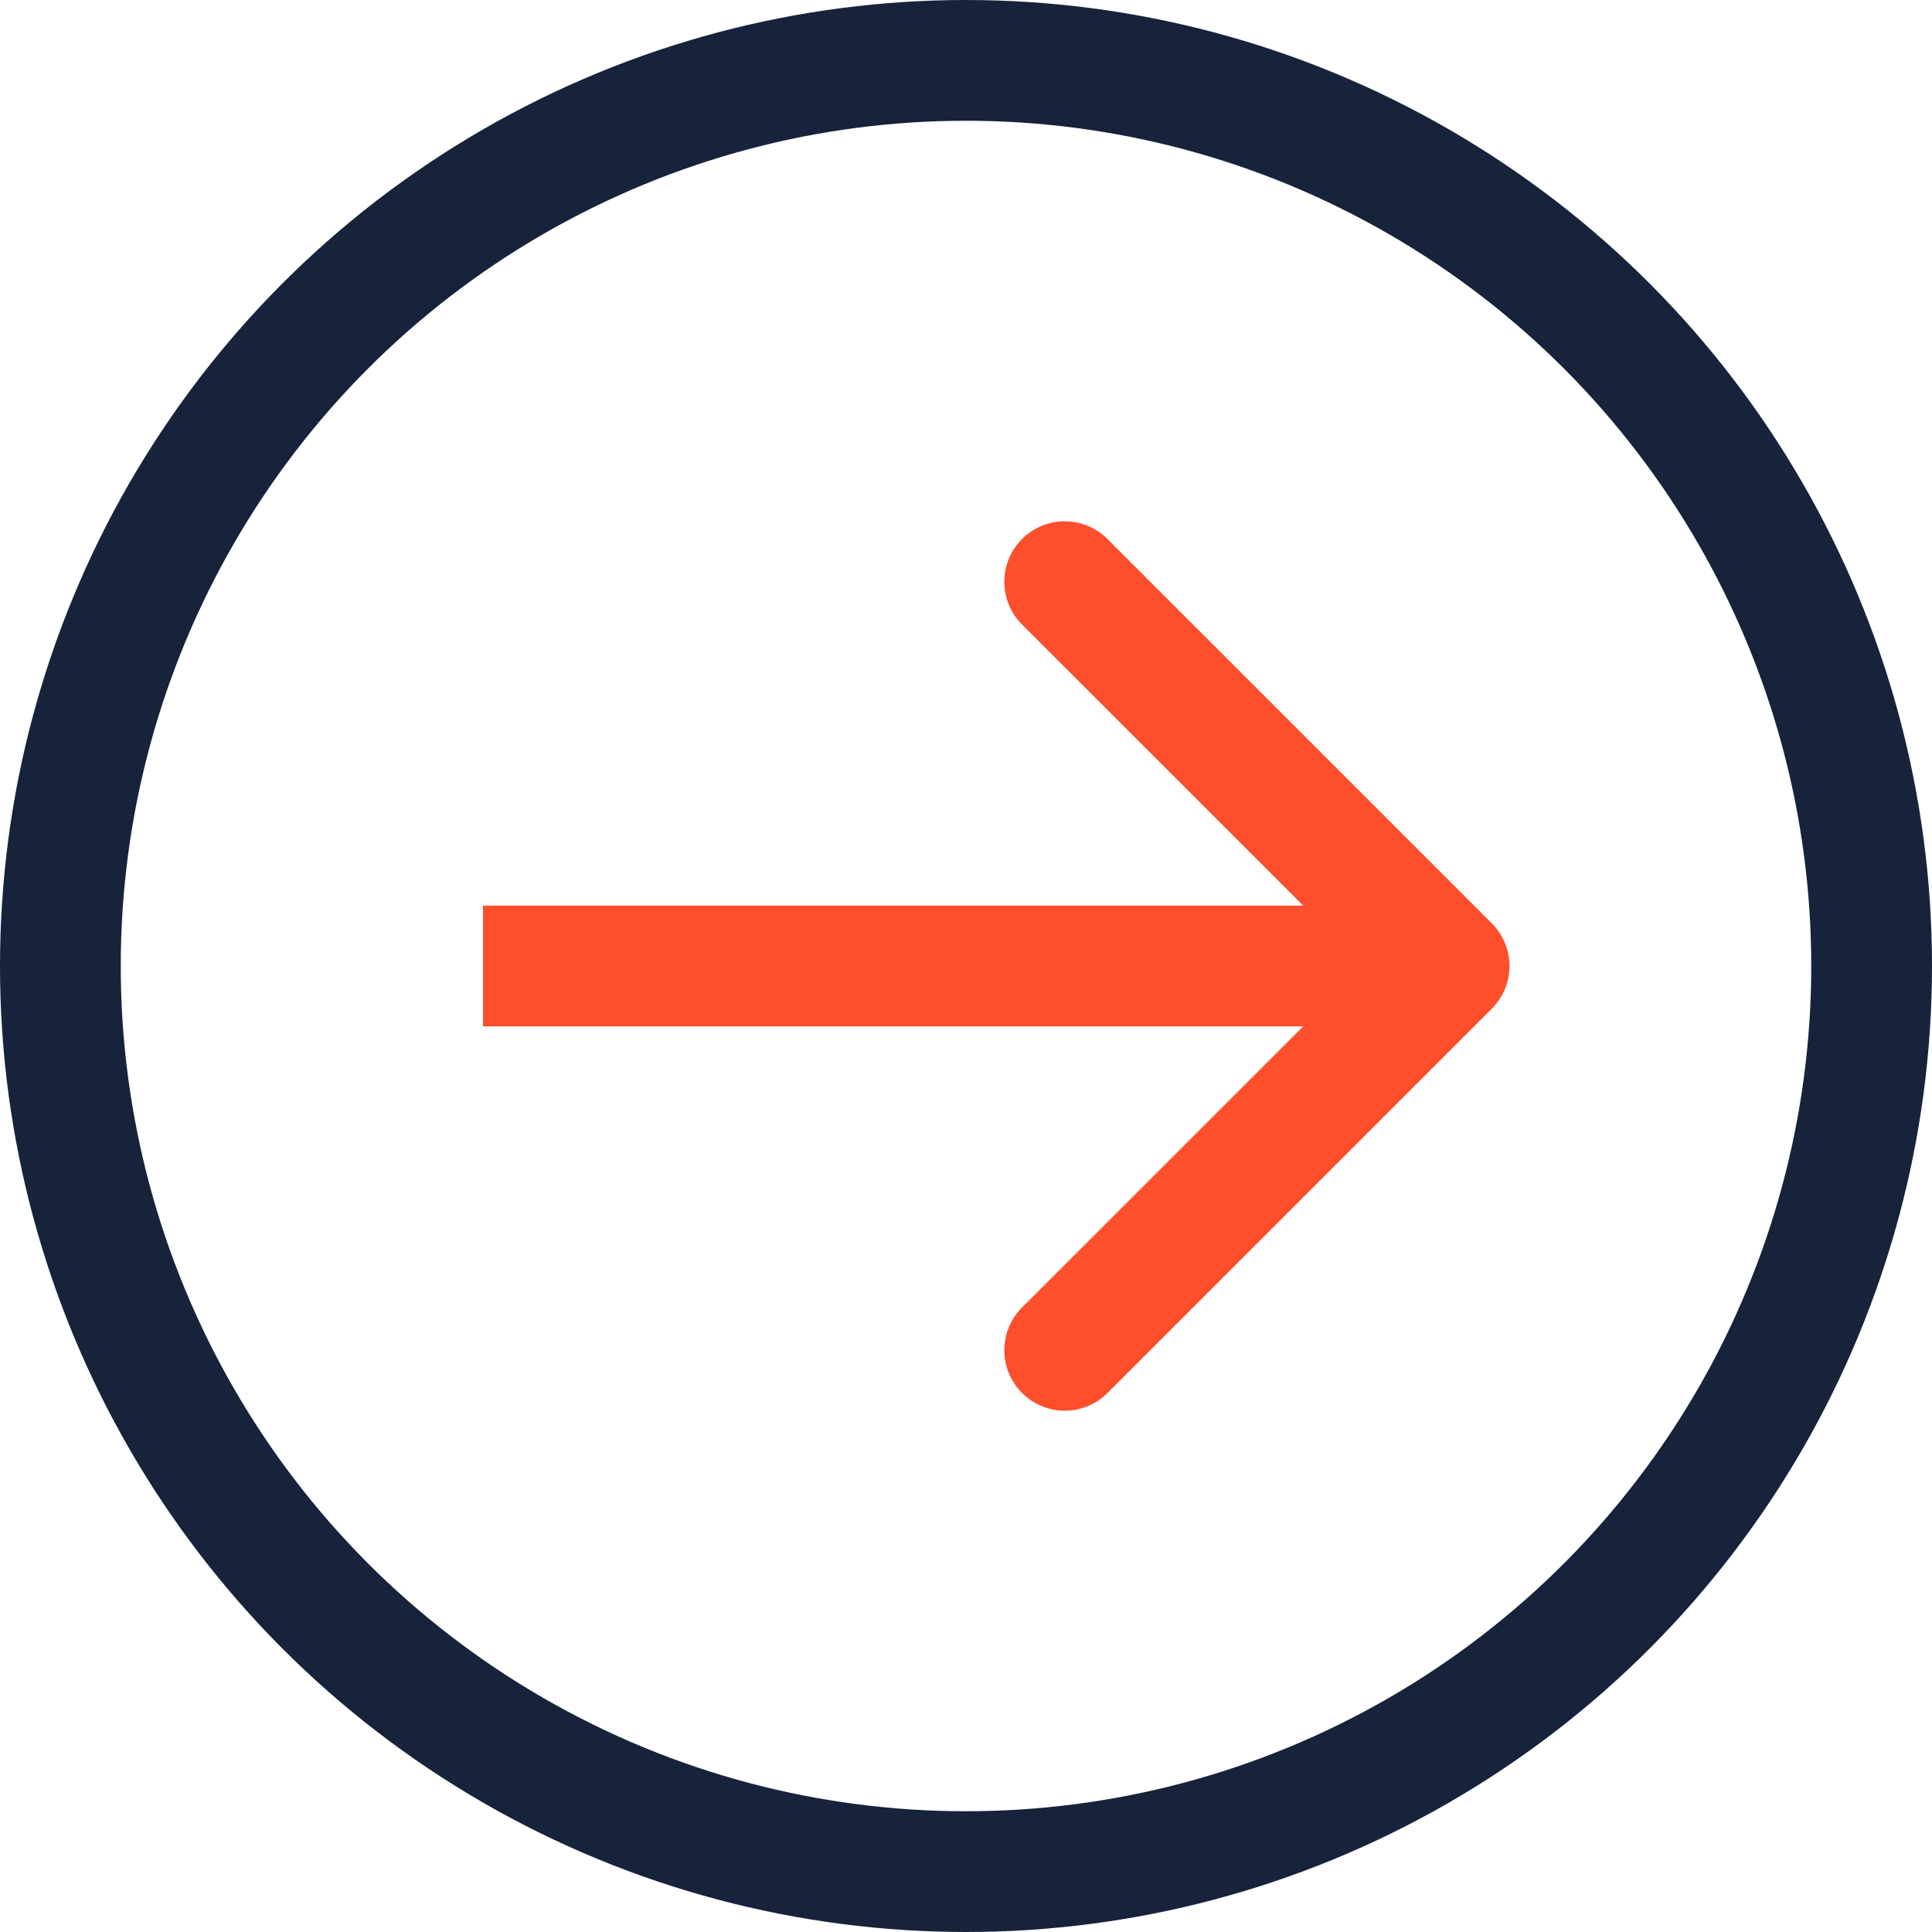 <svg width="16" height="16" fill="none" xmlns="http://www.w3.org/2000/svg"><circle cx="8" cy="8" r="7.5" stroke="#17233B"/><path d="M12.354 8.354a.5.5 0 0 0 0-.708L9.172 4.464a.5.5 0 1 0-.708.708L11.293 8l-2.829 2.828a.5.5 0 1 0 .708.708l3.182-3.182zM4 8.5h8v-1H4v1z" fill="#FF4E2C"/></svg>